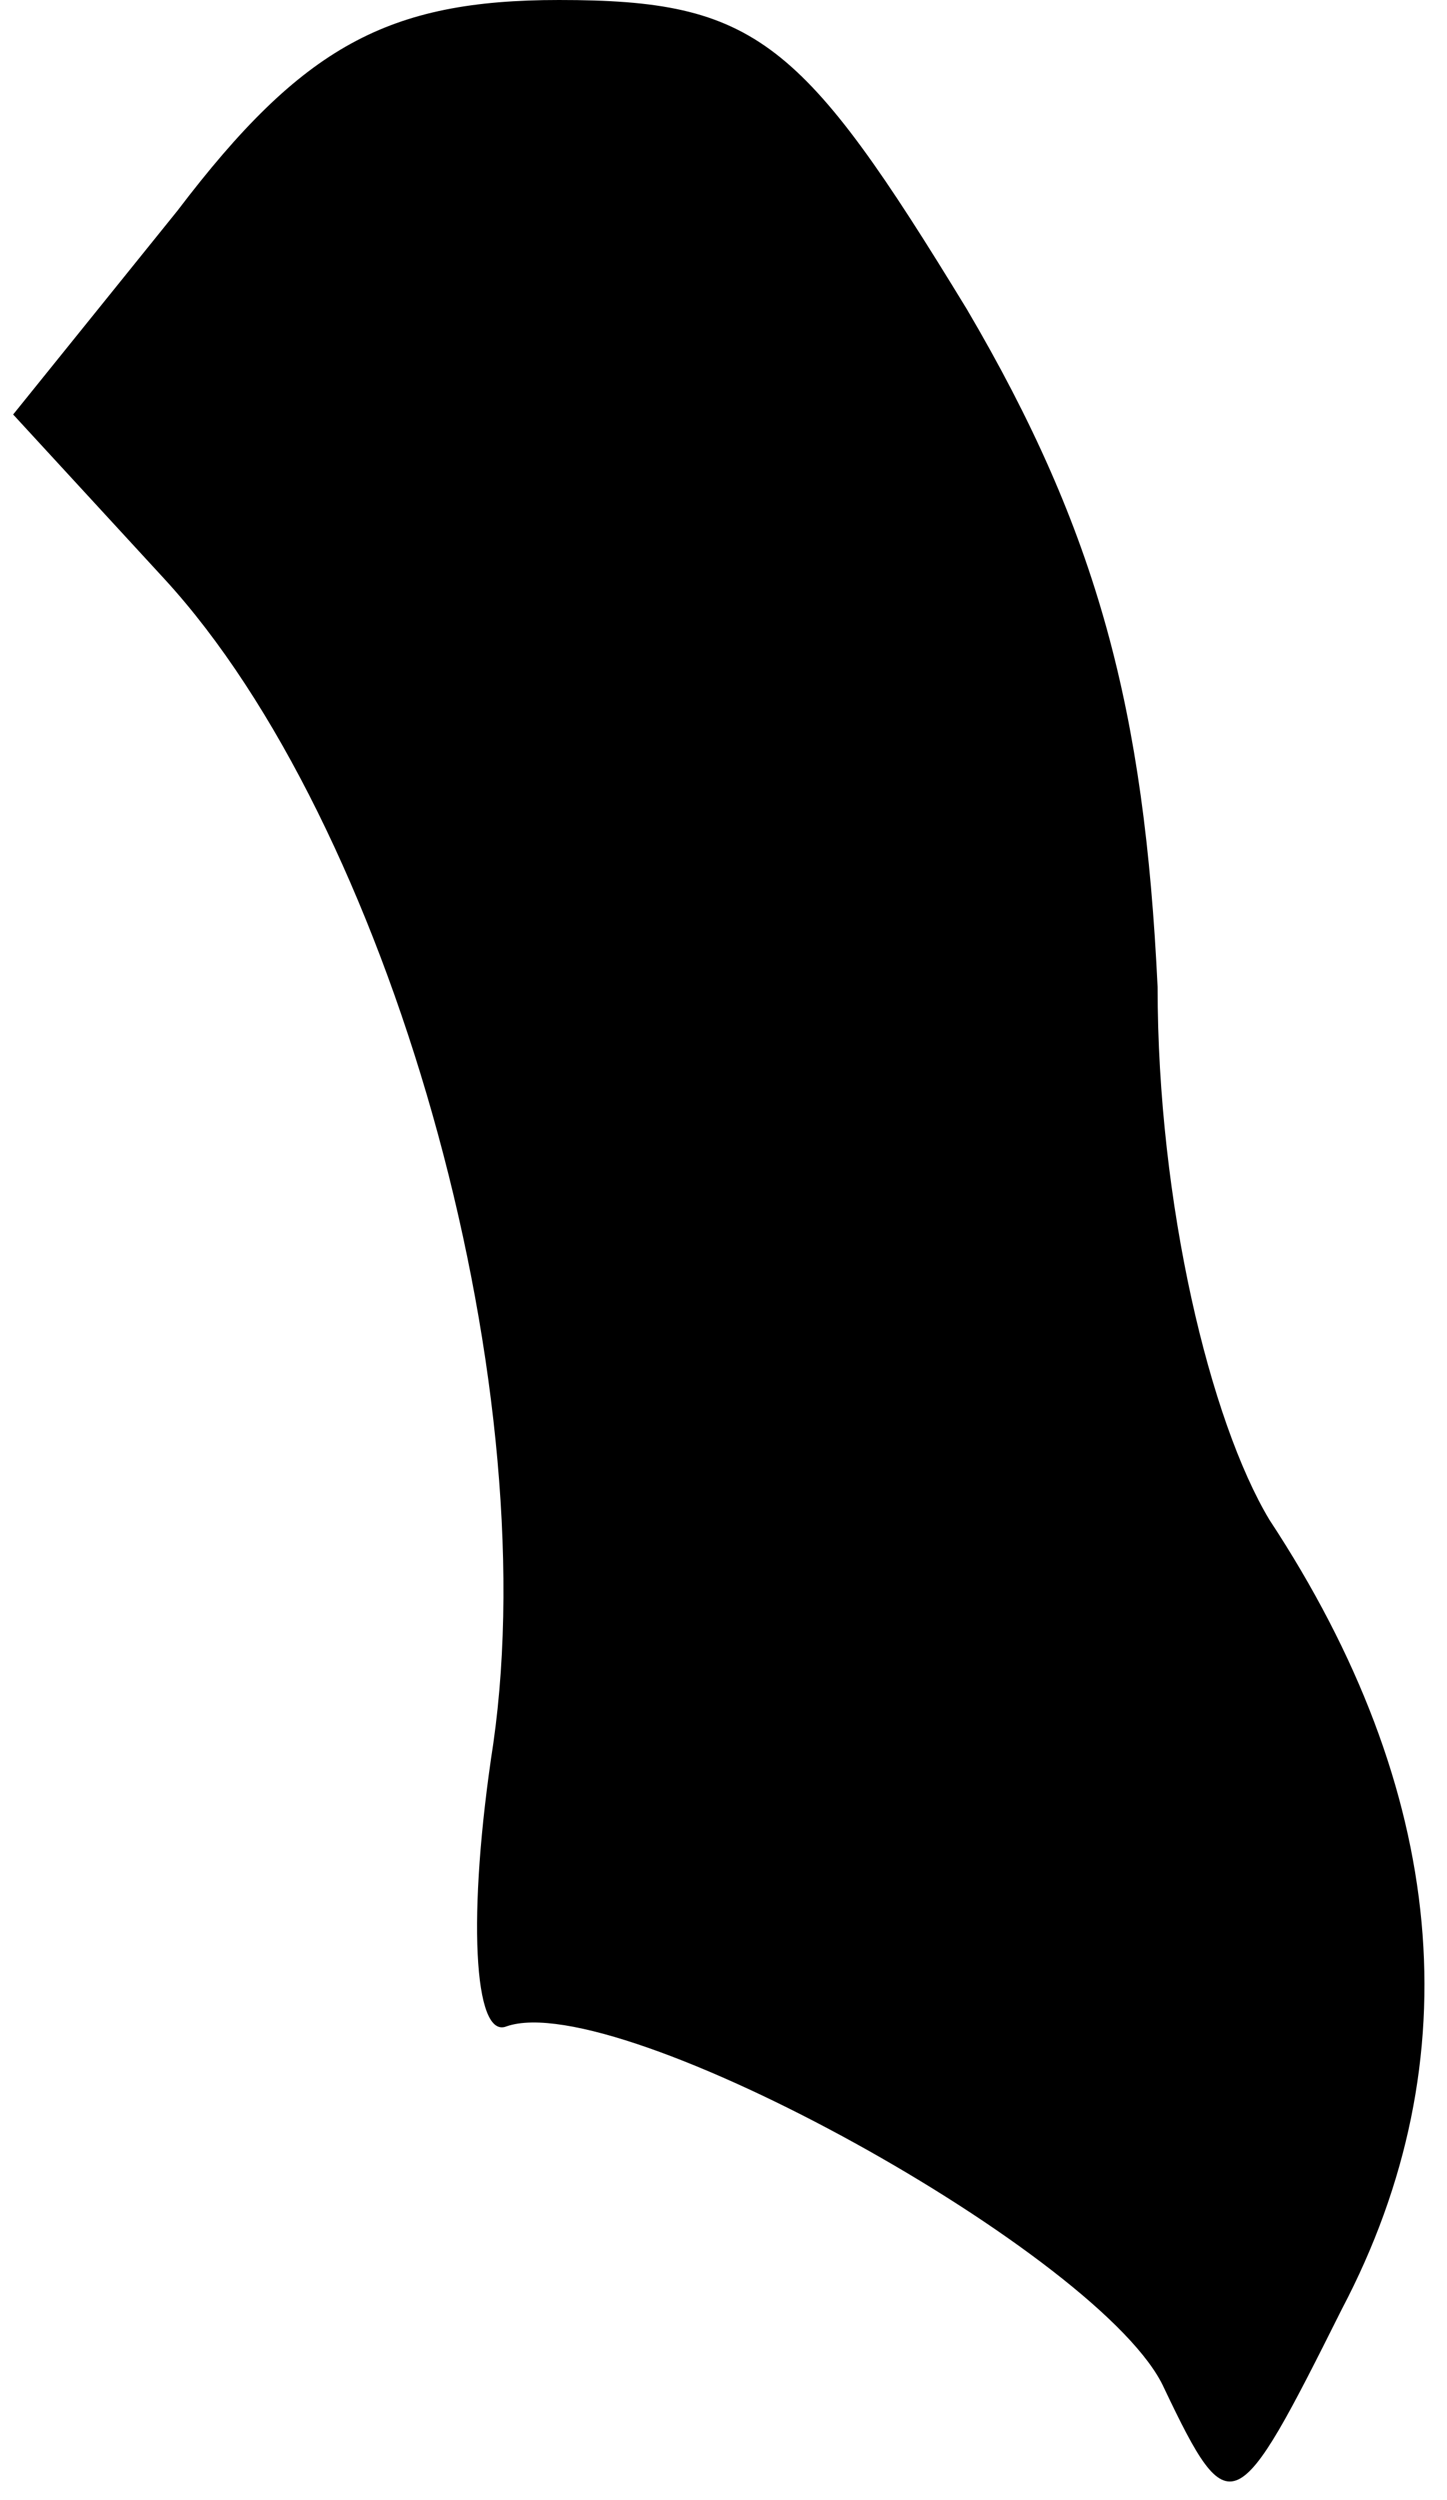 <?xml version="1.0" standalone="no"?>
<!DOCTYPE svg PUBLIC "-//W3C//DTD SVG 20010904//EN"
 "http://www.w3.org/TR/2001/REC-SVG-20010904/DTD/svg10.dtd">
<svg version="1.0" xmlns="http://www.w3.org/2000/svg"
 width="22pt" height="38pt" viewBox="0 0 22 38"
 preserveAspectRatio="xMidYMid meet">
<g transform="translate(0,38) scale(0.1,-0.1)"
fill="#000000" stroke="none">
<path fill="#000000" stroke="none" d="M27 348 l-25 -31 23 -25 c34 -37 58
-121 50 -177 -4 -26 -3 -45 2 -43 17 6 91 -35 100 -55 10 -21 11 -20 27 12 20
38 16 79 -11 120 -9 15 -17 48 -17 81 -2 42 -9 69 -29 103 -25 41 -32 47 -62
47 -26 0 -39 -7 -58 -32z"/>
</g>
</svg>
